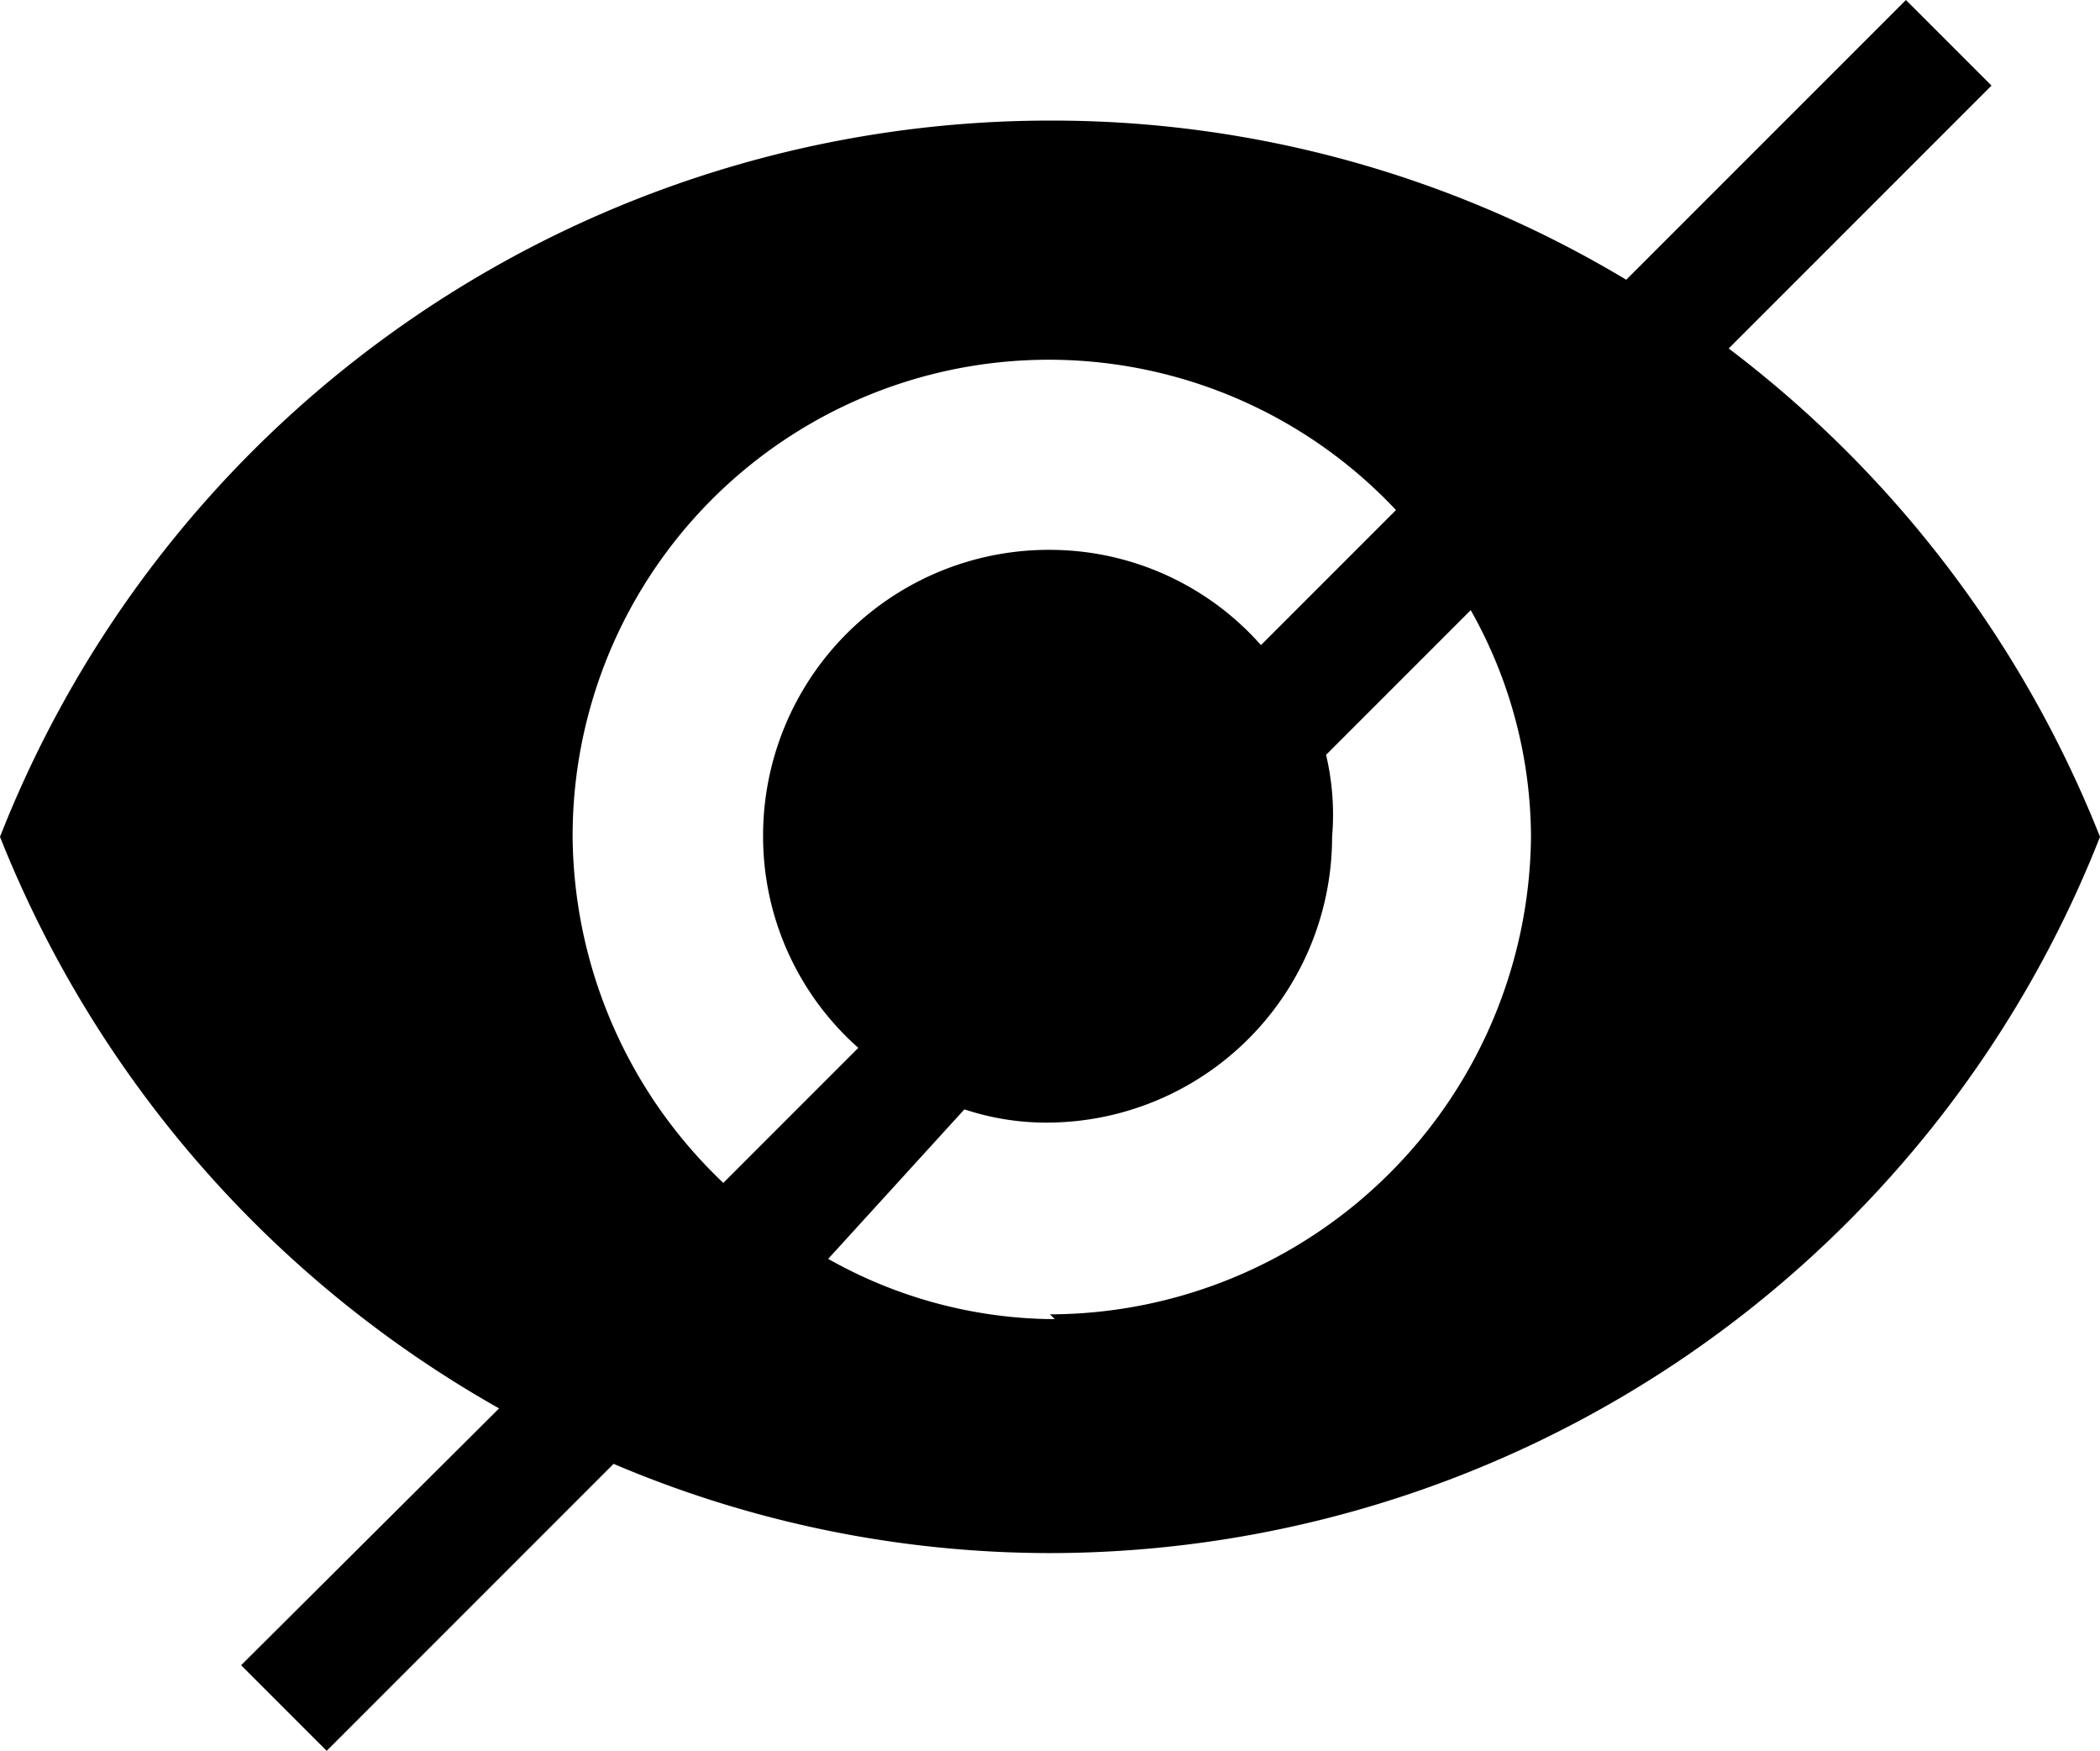 <svg id="Layer_1" data-name="Layer 1" xmlns="http://www.w3.org/2000/svg" viewBox="0 0 17.42 14.52"><defs><style>.cls-1{fill:none;}</style></defs><path class="cls-1" d="M6.33,6.94A2.37,2.37,0,0,1,8.71,4.56a2.34,2.34,0,0,1,1.75.79l1.12-1.12A3.95,3.95,0,1,0,6,9.81L7.12,8.69A2.34,2.34,0,0,1,6.33,6.94Z"/><path class="cls-1" d="M11,6.26a2.15,2.15,0,0,1,.11.68A2.37,2.37,0,0,1,8.71,9.31,2.15,2.15,0,0,1,8,9.2l-1.2,1.2a3.85,3.85,0,0,0,1.88.5,4,4,0,0,0,4-4,3.85,3.85,0,0,0-.5-1.88Z"/><path d="M14.34,2.89,16.52.71,15.81,0,13.49,2.32A9.25,9.25,0,0,0,8.71,1,9.36,9.36,0,0,0,0,6.94a9.45,9.45,0,0,0,4.14,4.74L2,13.81l.71.71,2.38-2.38a9.26,9.26,0,0,0,3.62.74,9.37,9.37,0,0,0,8.71-5.94A9.45,9.45,0,0,0,14.34,2.89ZM4.75,6.94a3.95,3.95,0,0,1,6.83-2.71L10.46,5.35a2.34,2.34,0,0,0-1.75-.79A2.37,2.37,0,0,0,6.33,6.94a2.34,2.34,0,0,0,.79,1.75L6,9.81A4,4,0,0,1,4.75,6.94Zm4,4a3.85,3.85,0,0,1-1.88-.5L8,9.2a2.15,2.15,0,0,0,.68.11,2.37,2.37,0,0,0,2.37-2.37A2.15,2.15,0,0,0,11,6.26l1.2-1.2a3.85,3.85,0,0,1,.5,1.88A4,4,0,0,1,8.71,10.9Z"/></svg>